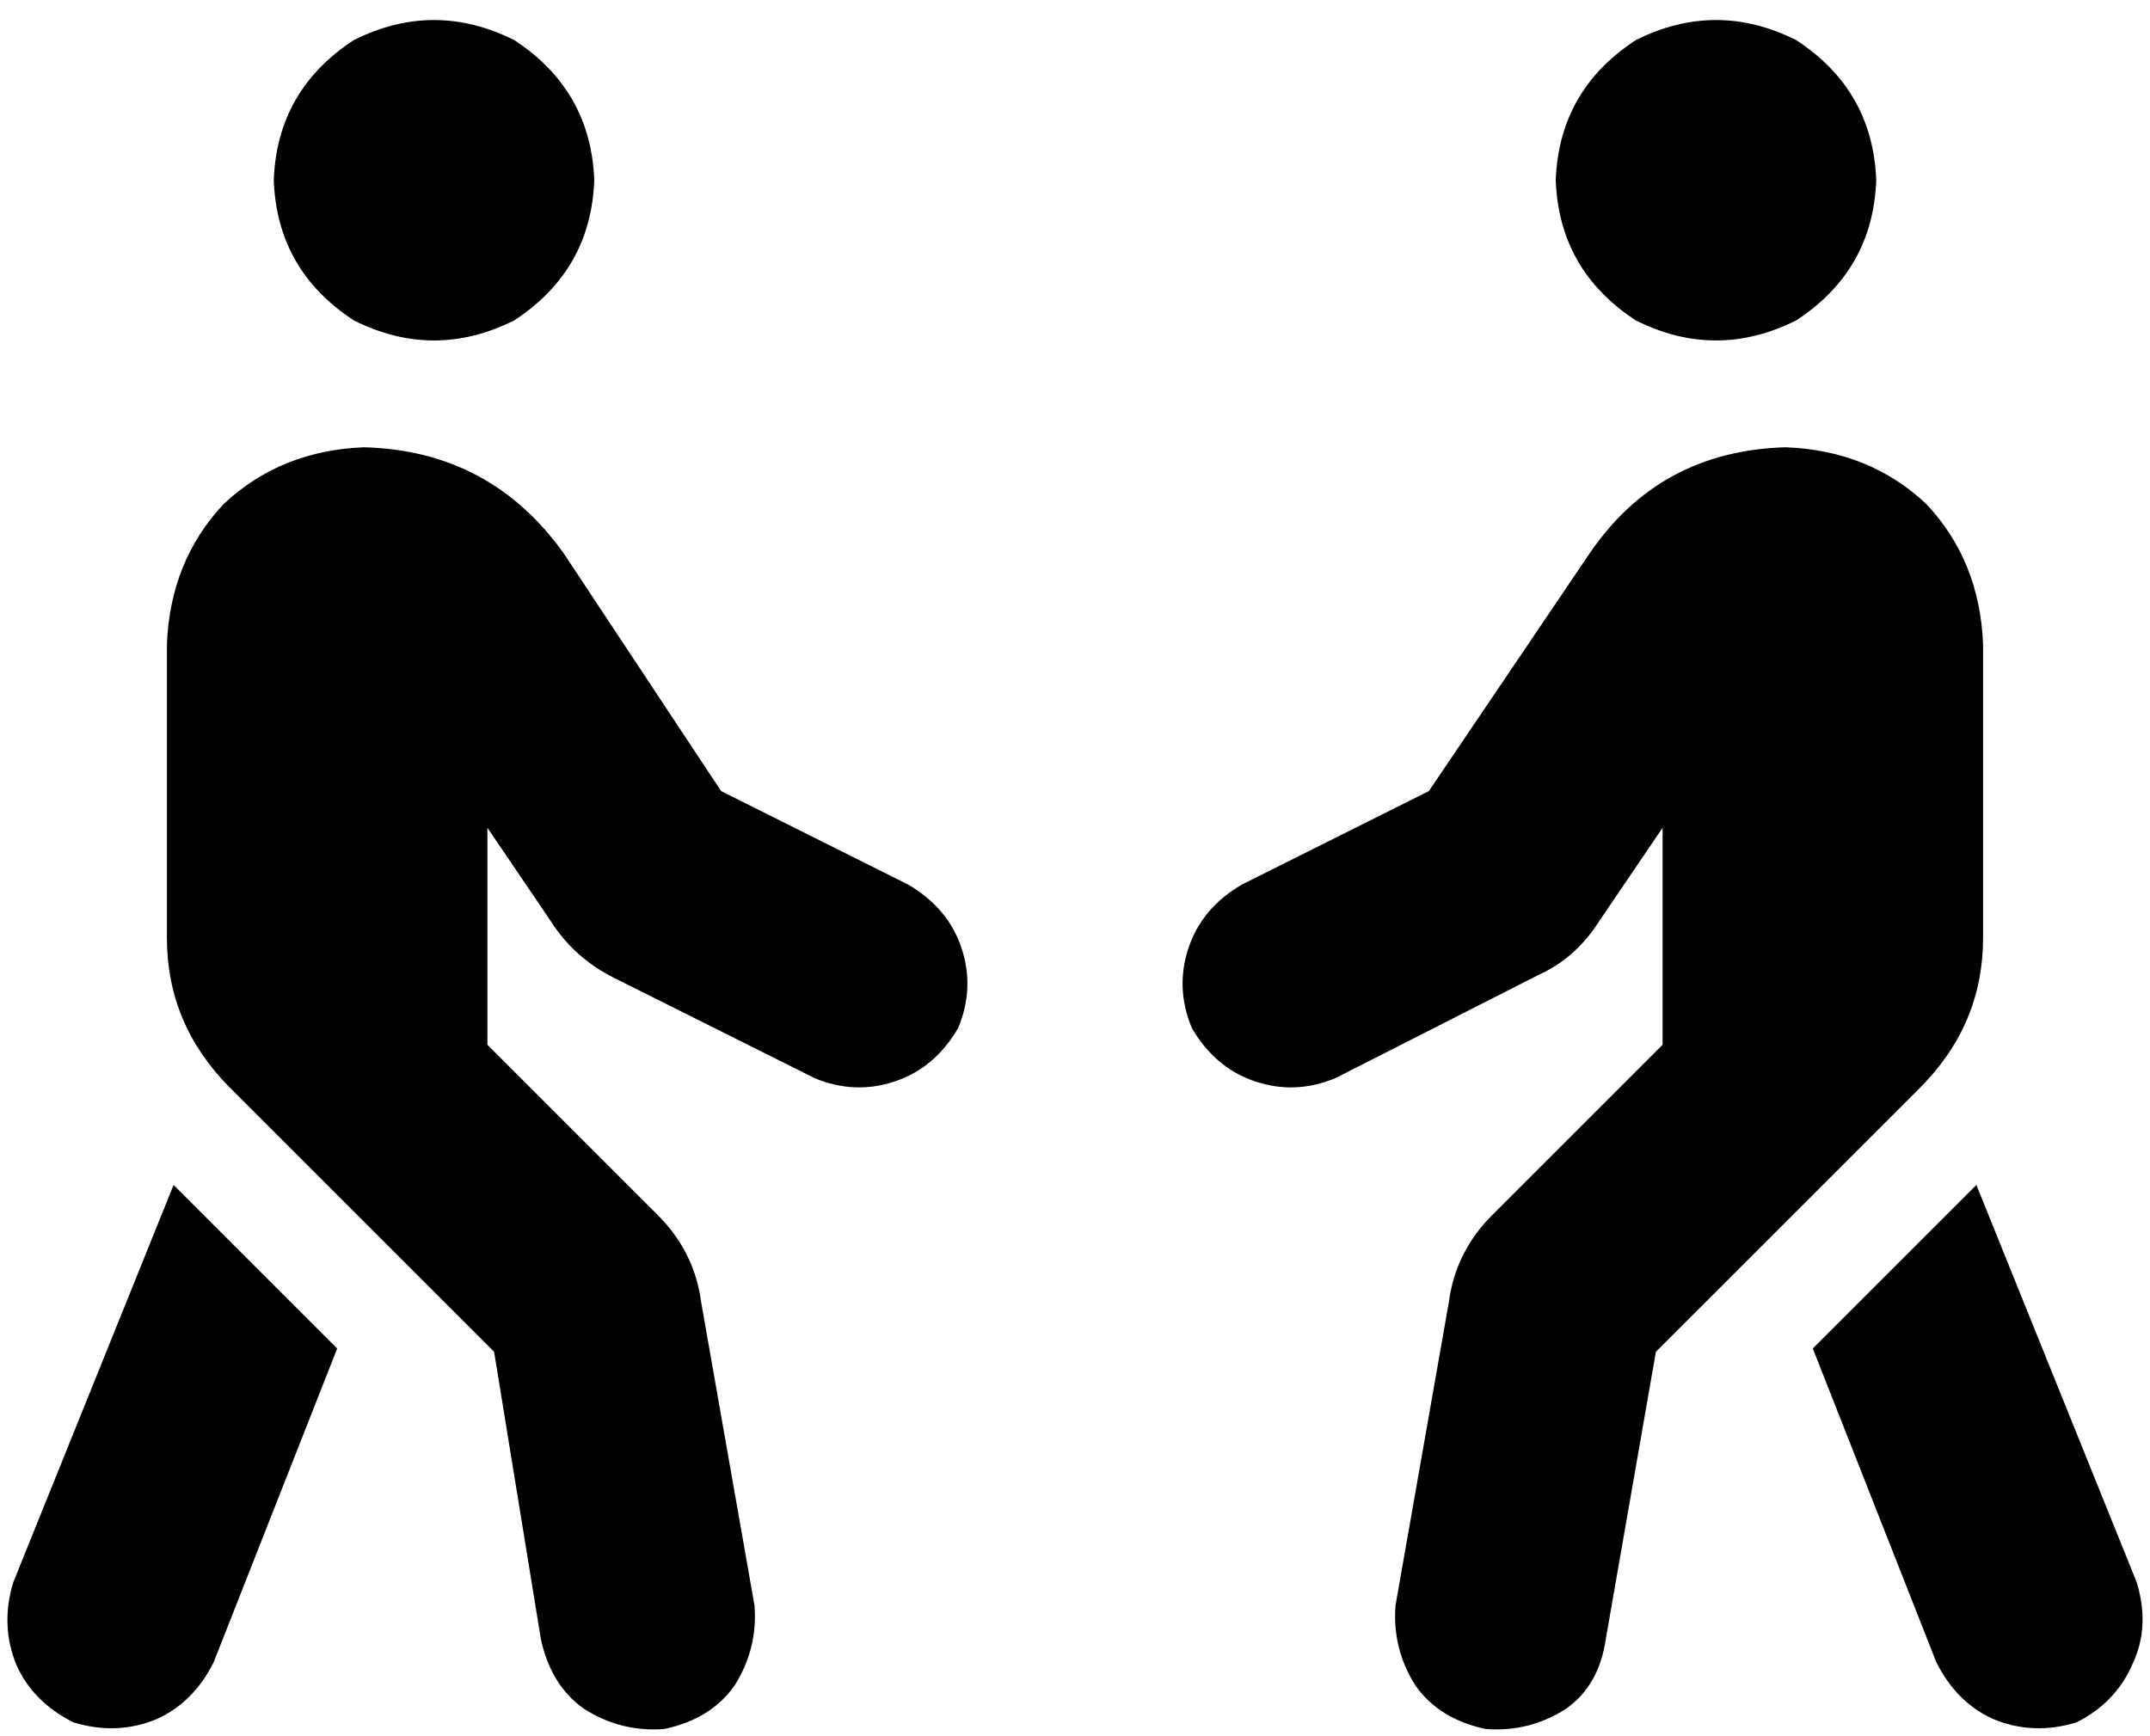 <svg xmlns="http://www.w3.org/2000/svg" viewBox="0 0 644 520">
    <path d="M 178 54 Q 177 27 154 12 Q 130 0 106 12 Q 83 27 82 54 Q 83 81 106 96 Q 130 108 154 96 Q 177 81 178 54 L 178 54 Z M 146 313 L 146 248 L 165 276 Q 172 287 184 293 L 244 323 Q 256 328 268 324 Q 280 320 287 308 Q 292 296 288 284 Q 284 272 272 265 L 216 237 L 169 166 Q 147 135 109 134 Q 84 135 67 151 Q 51 168 50 193 L 50 281 Q 50 307 69 326 L 148 405 L 162 491 Q 165 505 175 512 Q 186 519 199 518 Q 213 515 220 505 Q 227 494 226 481 L 210 390 Q 208 375 197 364 L 146 313 L 146 313 Z M 4 474 Q 0 487 5 499 L 5 499 Q 10 510 22 516 Q 35 520 47 515 Q 58 510 64 498 L 101 404 L 52 355 L 4 474 L 4 474 Z M 466 54 Q 467 81 490 96 Q 514 108 538 96 Q 561 81 562 54 Q 561 27 538 12 Q 514 0 490 12 Q 467 27 466 54 L 466 54 Z M 498 313 L 447 364 Q 436 375 434 390 L 418 481 Q 417 494 424 505 Q 431 515 445 518 Q 458 519 469 512 Q 479 505 481 491 L 496 405 L 575 326 Q 594 307 594 281 L 594 193 Q 593 168 577 151 Q 560 135 535 134 Q 497 135 476 166 L 428 237 L 372 265 Q 360 272 356 284 Q 352 296 357 308 Q 364 320 376 324 Q 388 328 400 323 L 461 292 Q 472 287 479 276 L 498 248 L 498 313 L 498 313 Z M 640 474 L 592 355 L 543 404 L 580 498 Q 586 510 597 515 Q 609 520 622 516 Q 634 510 639 498 Q 644 487 640 474 L 640 474 Z"/>
</svg>
